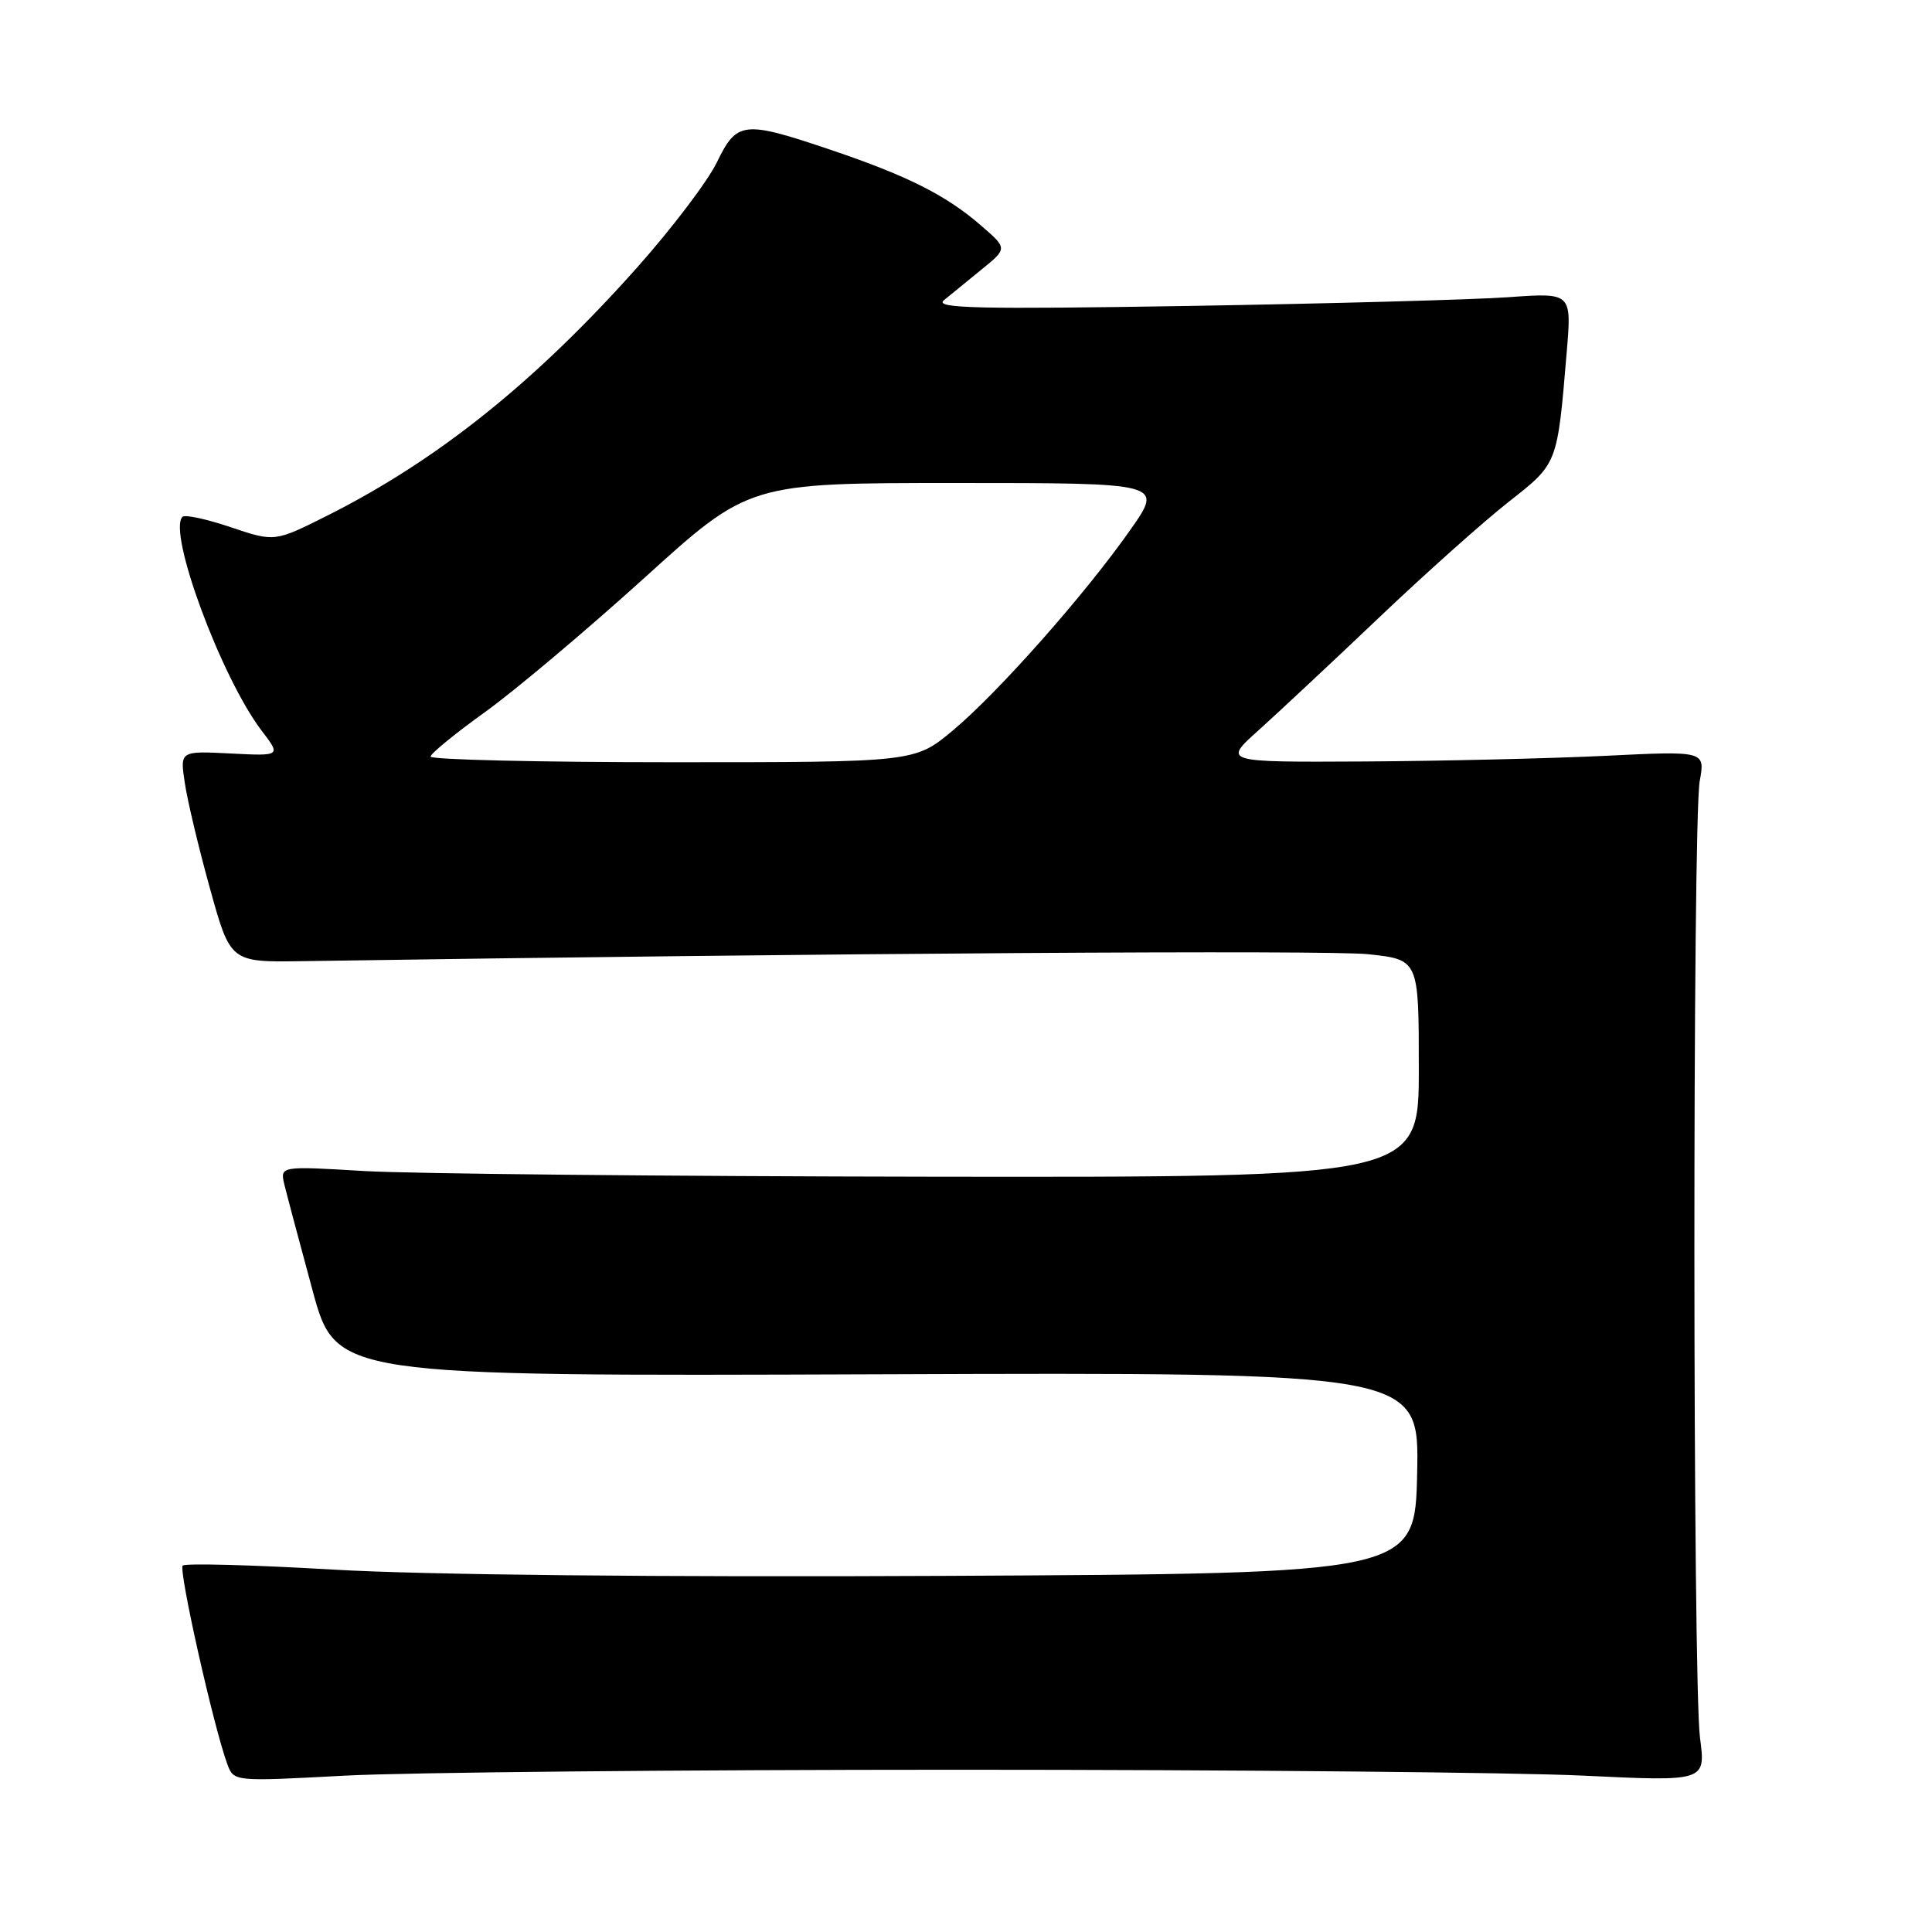 <?xml version="1.0" encoding="UTF-8" standalone="no"?>
<!DOCTYPE svg PUBLIC "-//W3C//DTD SVG 1.1//EN" "http://www.w3.org/Graphics/SVG/1.1/DTD/svg11.dtd" >
<svg xmlns="http://www.w3.org/2000/svg" xmlns:xlink="http://www.w3.org/1999/xlink" version="1.1" viewBox="0 0 256 256">
 <g >
 <path fill="currentColor"
d=" M 127.00 234.50 C 163.57 234.50 200.82 234.85 209.76 235.28 C 226.02 236.06 226.02 236.06 225.26 230.28 C 224.29 222.92 224.26 108.85 225.22 103.50 C 225.95 99.50 225.95 99.50 212.72 100.15 C 205.45 100.50 191.07 100.84 180.77 100.90 C 162.04 101.00 162.04 101.00 166.77 96.76 C 169.37 94.42 176.54 87.72 182.70 81.86 C 188.86 76.00 196.59 69.10 199.88 66.52 C 206.44 61.36 206.34 61.63 207.60 46.64 C 208.26 38.78 208.26 38.78 199.88 39.38 C 195.27 39.71 176.20 40.23 157.50 40.54 C 129.60 40.99 123.78 40.86 125.06 39.79 C 125.92 39.08 128.17 37.25 130.06 35.71 C 133.50 32.92 133.50 32.92 130.00 29.89 C 125.37 25.87 120.27 23.30 110.06 19.85 C 98.51 15.95 97.64 16.04 94.99 21.51 C 93.79 23.99 89.03 30.27 84.40 35.47 C 70.93 50.60 58.01 60.95 43.45 68.28 C 36.40 71.82 36.40 71.82 30.58 69.86 C 27.39 68.78 24.51 68.16 24.18 68.48 C 22.18 70.49 29.32 89.80 34.67 96.82 C 37.24 100.18 37.24 100.18 30.54 99.84 C 23.84 99.50 23.84 99.50 24.49 103.76 C 24.84 106.11 26.34 112.41 27.83 117.76 C 30.53 127.50 30.53 127.50 40.02 127.36 C 109.10 126.30 175.98 125.87 181.31 126.44 C 188.00 127.16 188.00 127.16 188.00 141.58 C 188.00 156.00 188.00 156.00 123.75 155.92 C 88.41 155.87 54.46 155.53 48.29 155.17 C 37.09 154.50 37.09 154.50 37.69 157.00 C 38.03 158.38 39.69 164.64 41.40 170.93 C 44.50 182.36 44.50 182.36 116.28 182.10 C 188.06 181.84 188.06 181.84 187.78 195.17 C 187.50 208.50 187.50 208.50 125.50 208.81 C 87.36 209.00 56.06 208.68 44.16 207.98 C 33.52 207.36 24.55 207.12 24.21 207.45 C 23.63 208.03 28.33 228.95 30.13 233.78 C 30.98 236.07 30.98 236.07 45.74 235.28 C 53.86 234.85 90.42 234.50 127.00 234.50 Z  M 57.05 100.25 C 57.08 99.84 60.34 97.17 64.30 94.33 C 68.26 91.48 77.74 83.49 85.38 76.58 C 99.25 64.00 99.25 64.00 126.69 64.00 C 154.13 64.00 154.13 64.00 149.81 70.16 C 143.84 78.69 132.33 91.70 126.28 96.77 C 121.22 101.00 121.22 101.00 89.11 101.00 C 71.45 101.00 57.02 100.66 57.05 100.25 Z "/>
</g>
</svg>